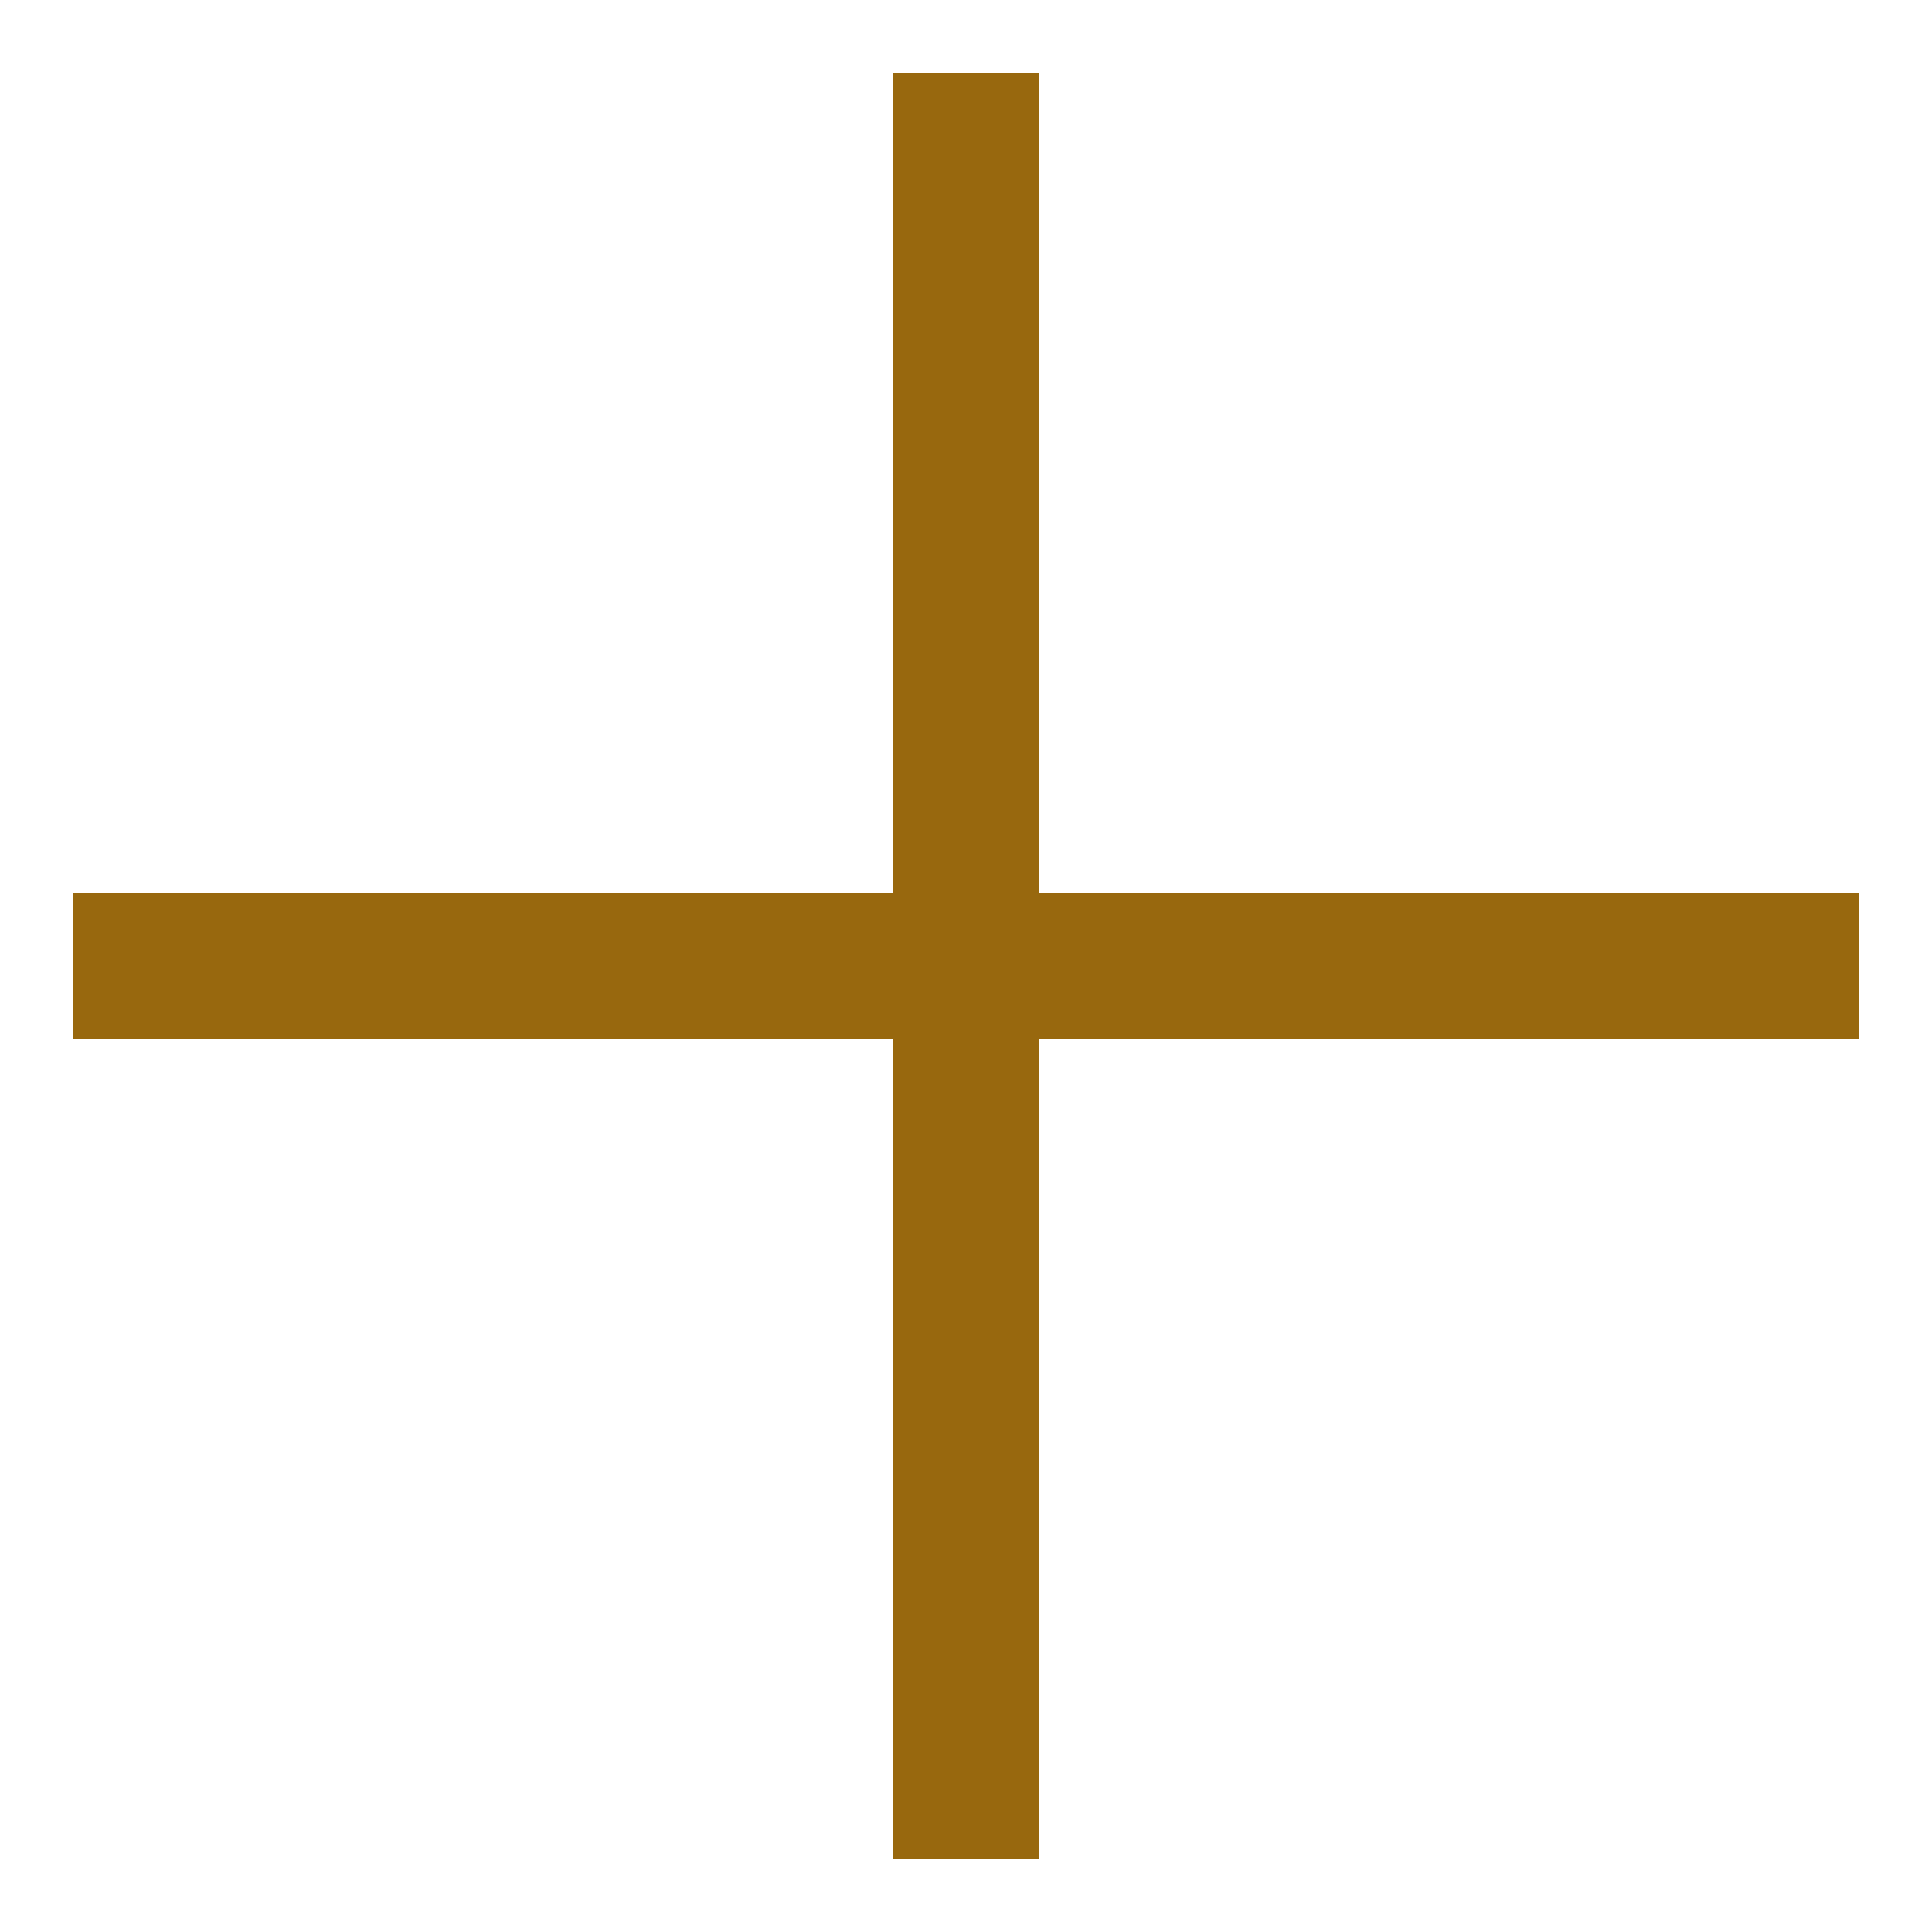 <svg xmlns="http://www.w3.org/2000/svg" width="19.885" height="19.885" viewBox="0 0 19.885 19.885">
  <g id="Raggruppa_11" data-name="Raggruppa 11" transform="translate(-86.266 14.435) rotate(-45)">
    <line id="Linea_56" data-name="Linea 56" x2="13" y2="13" transform="translate(64.706 58.353)" fill="none" stroke="rgba(152,104,14,1)" stroke-width="1.5"/>
    <line id="Linea_57" data-name="Linea 57" y1="13" x2="13" transform="translate(64.706 58.353)" fill="none" stroke="rgba(152,104,14,1)" stroke-width="1.5"/>
  </g>
</svg>
